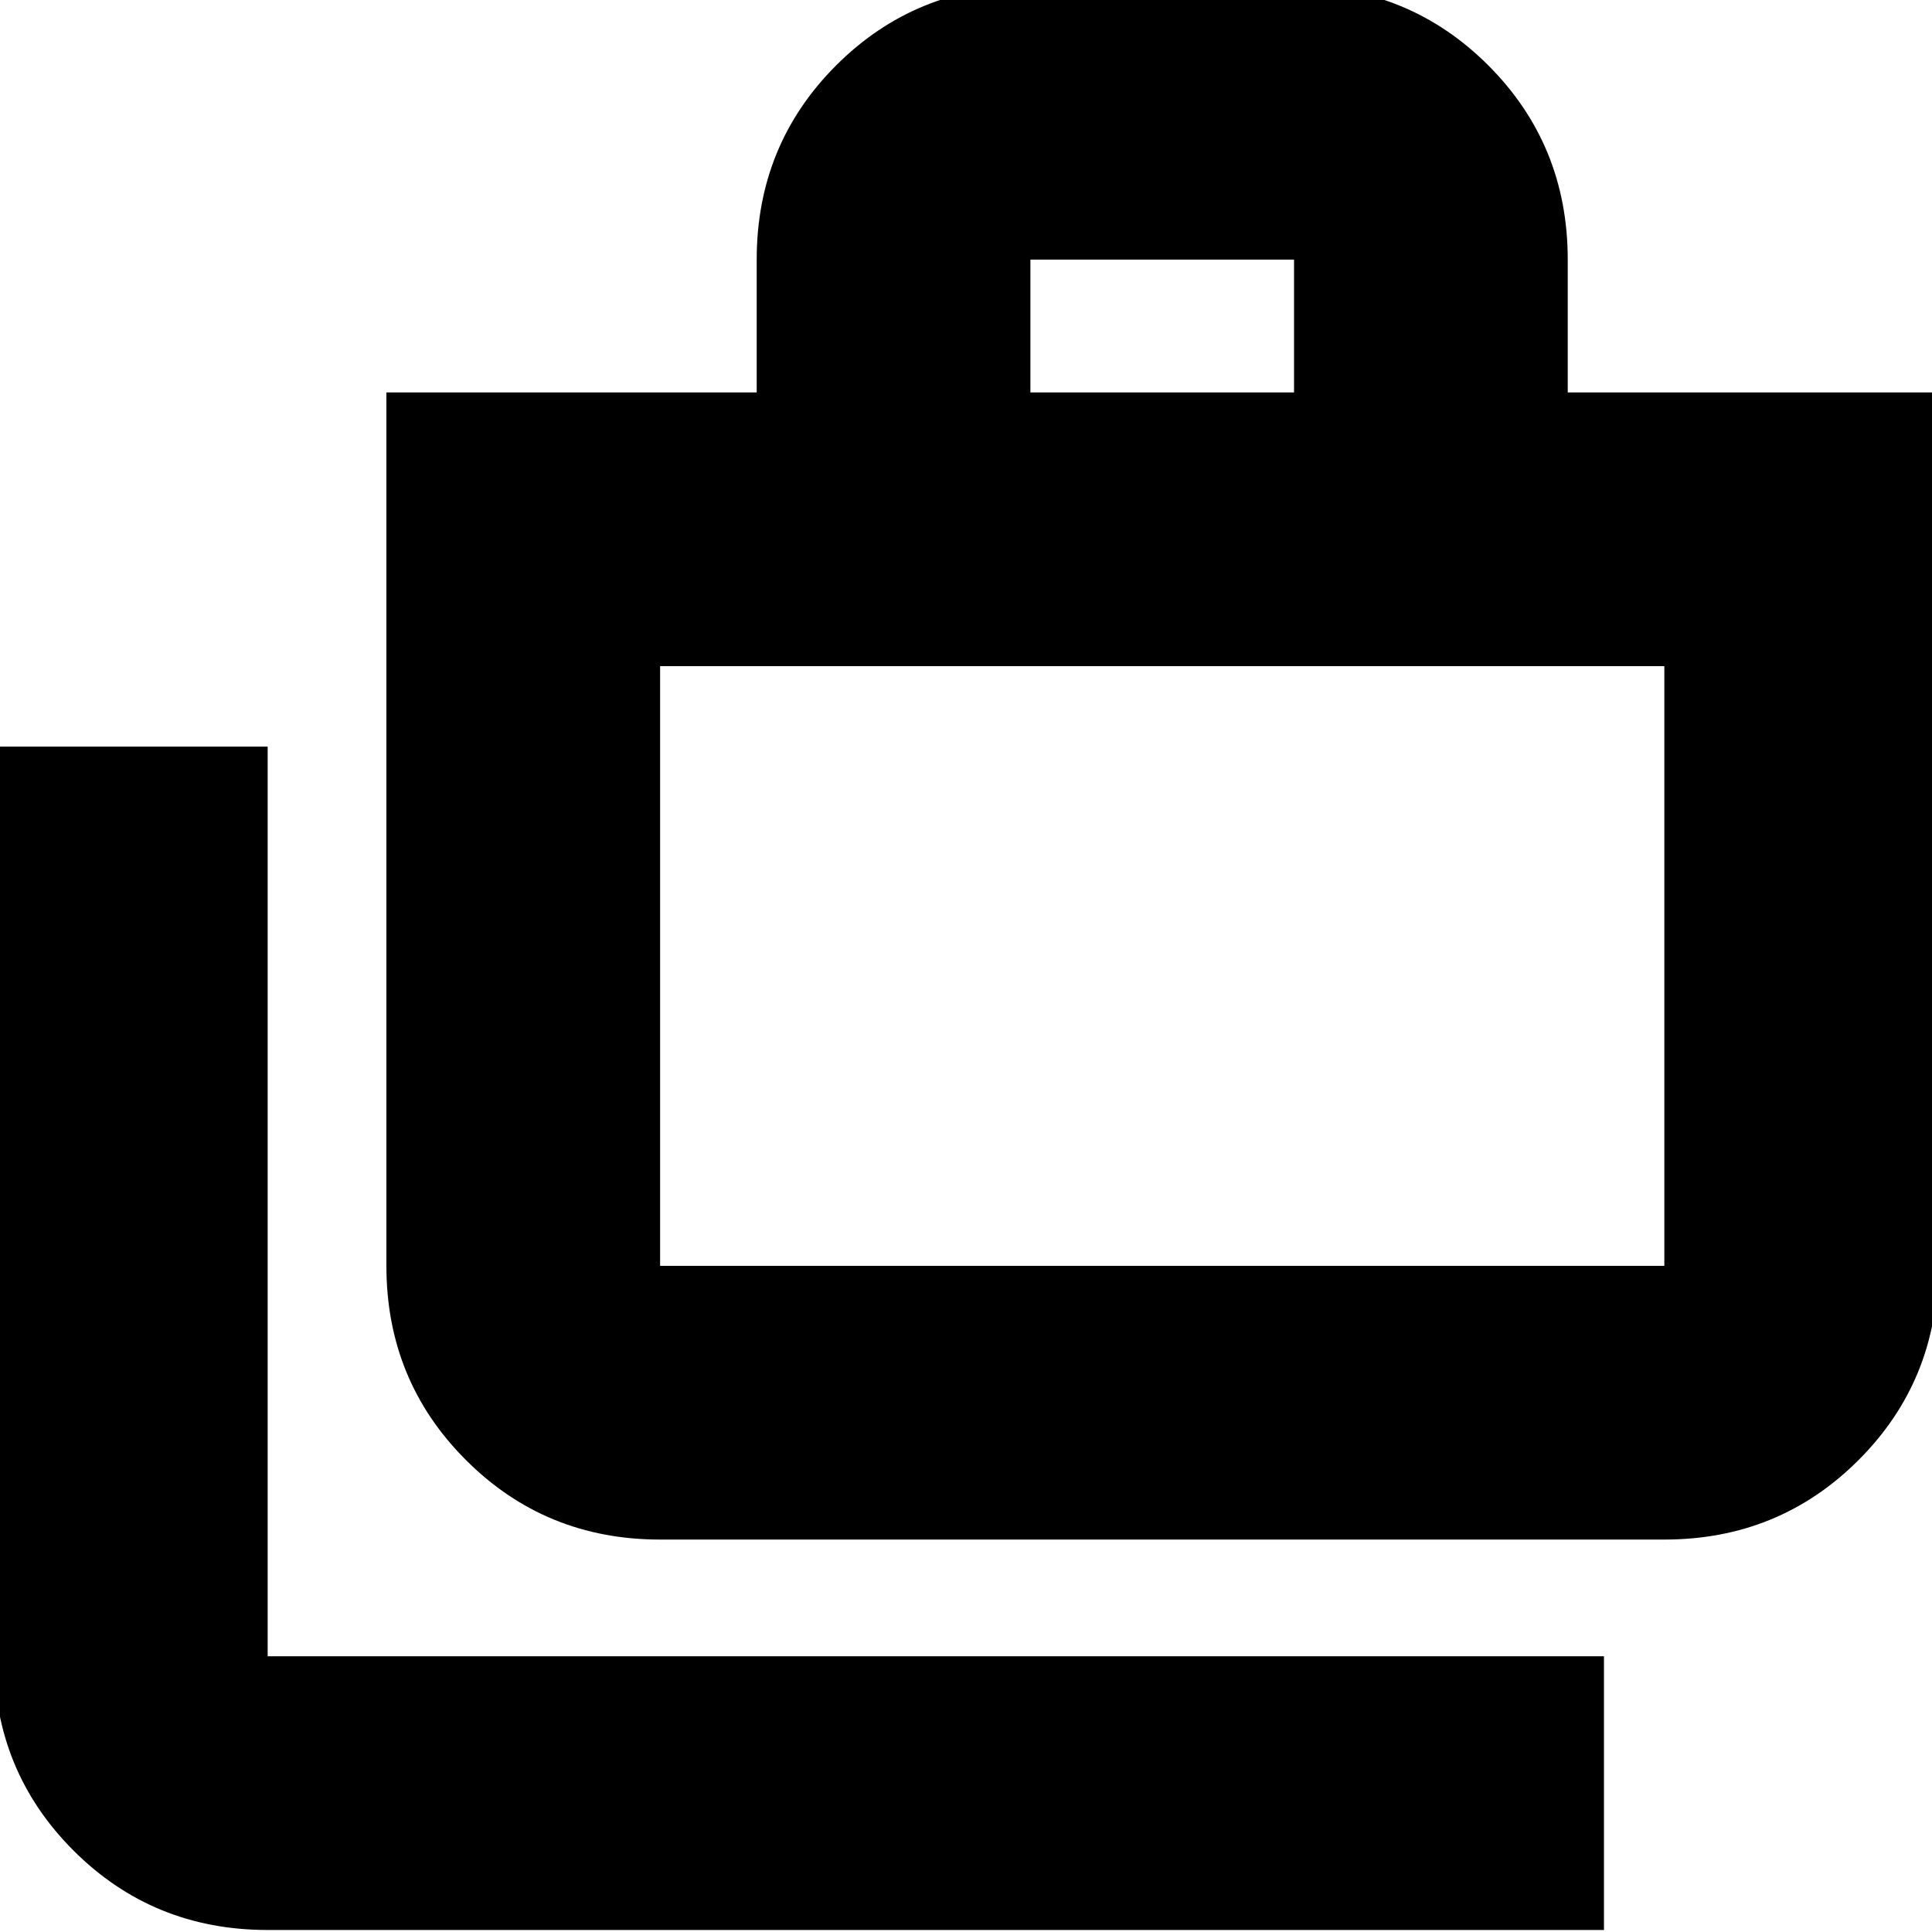 <svg xmlns="http://www.w3.org/2000/svg" height="24" width="24"><path d="M19.925 23.975H3.325Q1.9 23.975 0.913 22.988Q-0.075 22 -0.075 20.575V9.275H3.325V20.575Q3.325 20.575 3.325 20.575Q3.325 20.575 3.325 20.575H19.925ZM8.2 19.125Q6.775 19.125 5.788 18.137Q4.8 17.15 4.8 15.725V4.875H9.4V3.225Q9.4 1.8 10.387 0.812Q11.375 -0.175 12.8 -0.175H16.075Q17.5 -0.175 18.488 0.812Q19.475 1.8 19.475 3.225V4.875H24.075V15.725Q24.075 17.15 23.088 18.137Q22.1 19.125 20.675 19.125ZM12.8 4.875H16.075V3.225Q16.075 3.225 16.075 3.225Q16.075 3.225 16.075 3.225H12.8Q12.8 3.225 12.8 3.225Q12.8 3.225 12.8 3.225ZM8.2 15.725H20.675Q20.675 15.725 20.675 15.725Q20.675 15.725 20.675 15.725V8.275H8.2V15.725Q8.2 15.725 8.2 15.725Q8.2 15.725 8.2 15.725ZM8.2 8.275V15.725Q8.2 15.725 8.2 15.725Q8.2 15.725 8.2 15.725Q8.2 15.725 8.2 15.725Q8.2 15.725 8.2 15.725Z"/></svg>